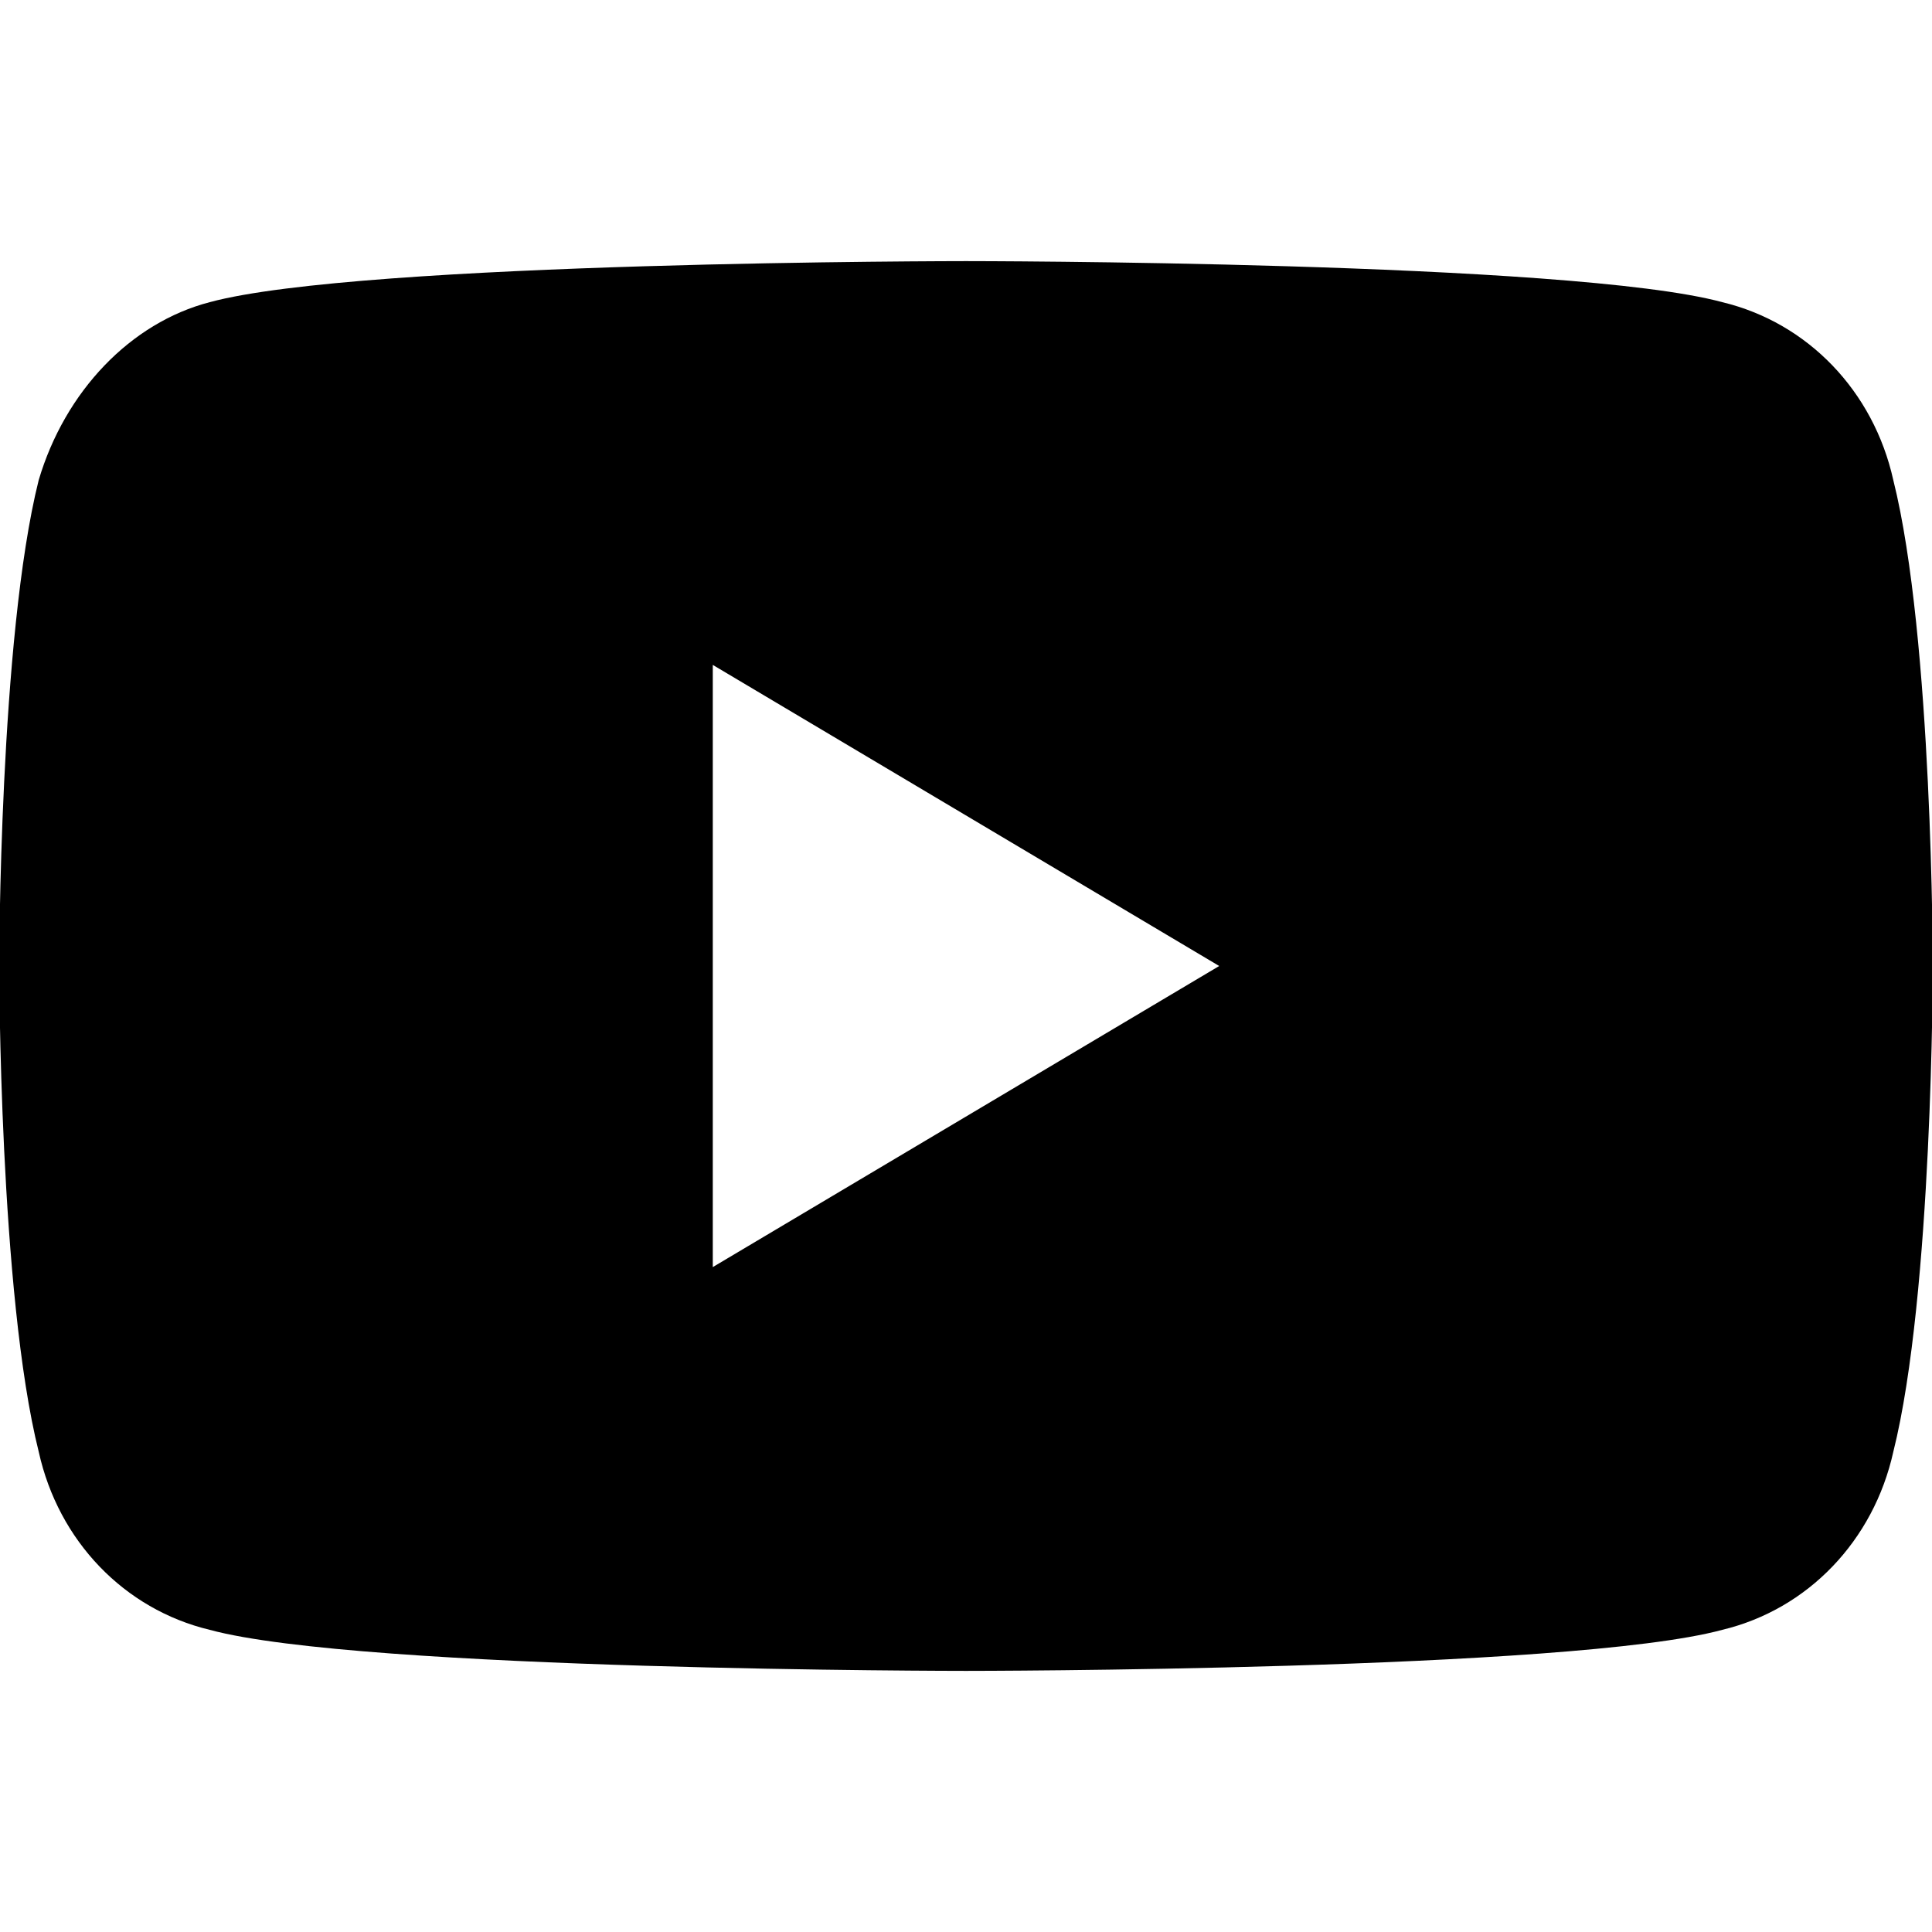 <?xml version="1.0" encoding="UTF-8" standalone="no"?>
<!-- Generator: Adobe Illustrator 18.1.1, SVG Export Plug-In . SVG Version: 6.00 Build 0)  -->

<svg
   xmlns:dc="http://purl.org/dc/elements/1.1/"
   xmlns:cc="http://creativecommons.org/ns#"
   xmlns:rdf="http://www.w3.org/1999/02/22-rdf-syntax-ns#"
   xmlns:svg="http://www.w3.org/2000/svg"
   xmlns="http://www.w3.org/2000/svg"
   xmlns:sodipodi="http://sodipodi.sourceforge.net/DTD/sodipodi-0.dtd"
   xmlns:inkscape="http://www.inkscape.org/namespaces/inkscape"
   version="1.1"
   id="Layer_1"
   x="0px"
   y="0px"
   width="32px"
   height="32px"
   viewBox="0 0 32 32"
   enable-background="new 0 0 32 32"
   xml:space="preserve"
   sodipodi:docname="icons-youtube.svg"
   inkscape:version="0.92.2 5c3e80d, 2017-08-06"><defs
     id="defs7" /><sodipodi:namedview
     pagecolor="#ffffff"
     bordercolor="#666666"
     borderopacity="1"
     objecttolerance="10"
     gridtolerance="10"
     guidetolerance="10"
     inkscape:pageopacity="0"
     inkscape:pageshadow="2"
     inkscape:window-width="1114"
     inkscape:window-height="708"
     id="namedview5"
     showgrid="false"
     inkscape:zoom="8"
     inkscape:cx="2.8287823"
     inkscape:cy="7.2242989"
     inkscape:window-x="147"
     inkscape:window-y="45"
     inkscape:window-maximized="0"
     inkscape:current-layer="Layer_1" /><path
     inkscape:connector-curvature="0"
     d="M 31.359,7.952 C 31.032,6.479 29.943,5.345 28.527,5.005 26.021,4.325 16,4.325 16,4.325 c 0,0 -10.021,0 -12.527,0.68 C 2.166,5.345 1.077,6.479 0.641,7.952 -0.013,10.559 -0.013,16 -0.013,16 c 0,0 0,5.441 0.655,8.048 0.326,1.474 1.415,2.607 2.831,2.947 C 5.979,27.675 16,27.675 16,27.675 c 0,0 10.021,0 12.527,-0.68 1.416,-0.34 2.505,-1.474 2.832,-2.948 C 32.013,21.441 32.013,16 32.013,16 c 0,0 0,-5.441 -0.654,-8.048 z M 11.806,20.987 V 11.013 L 20.194,16 Z"
     id="path11"
     style="stroke-width:1.111" /></svg>